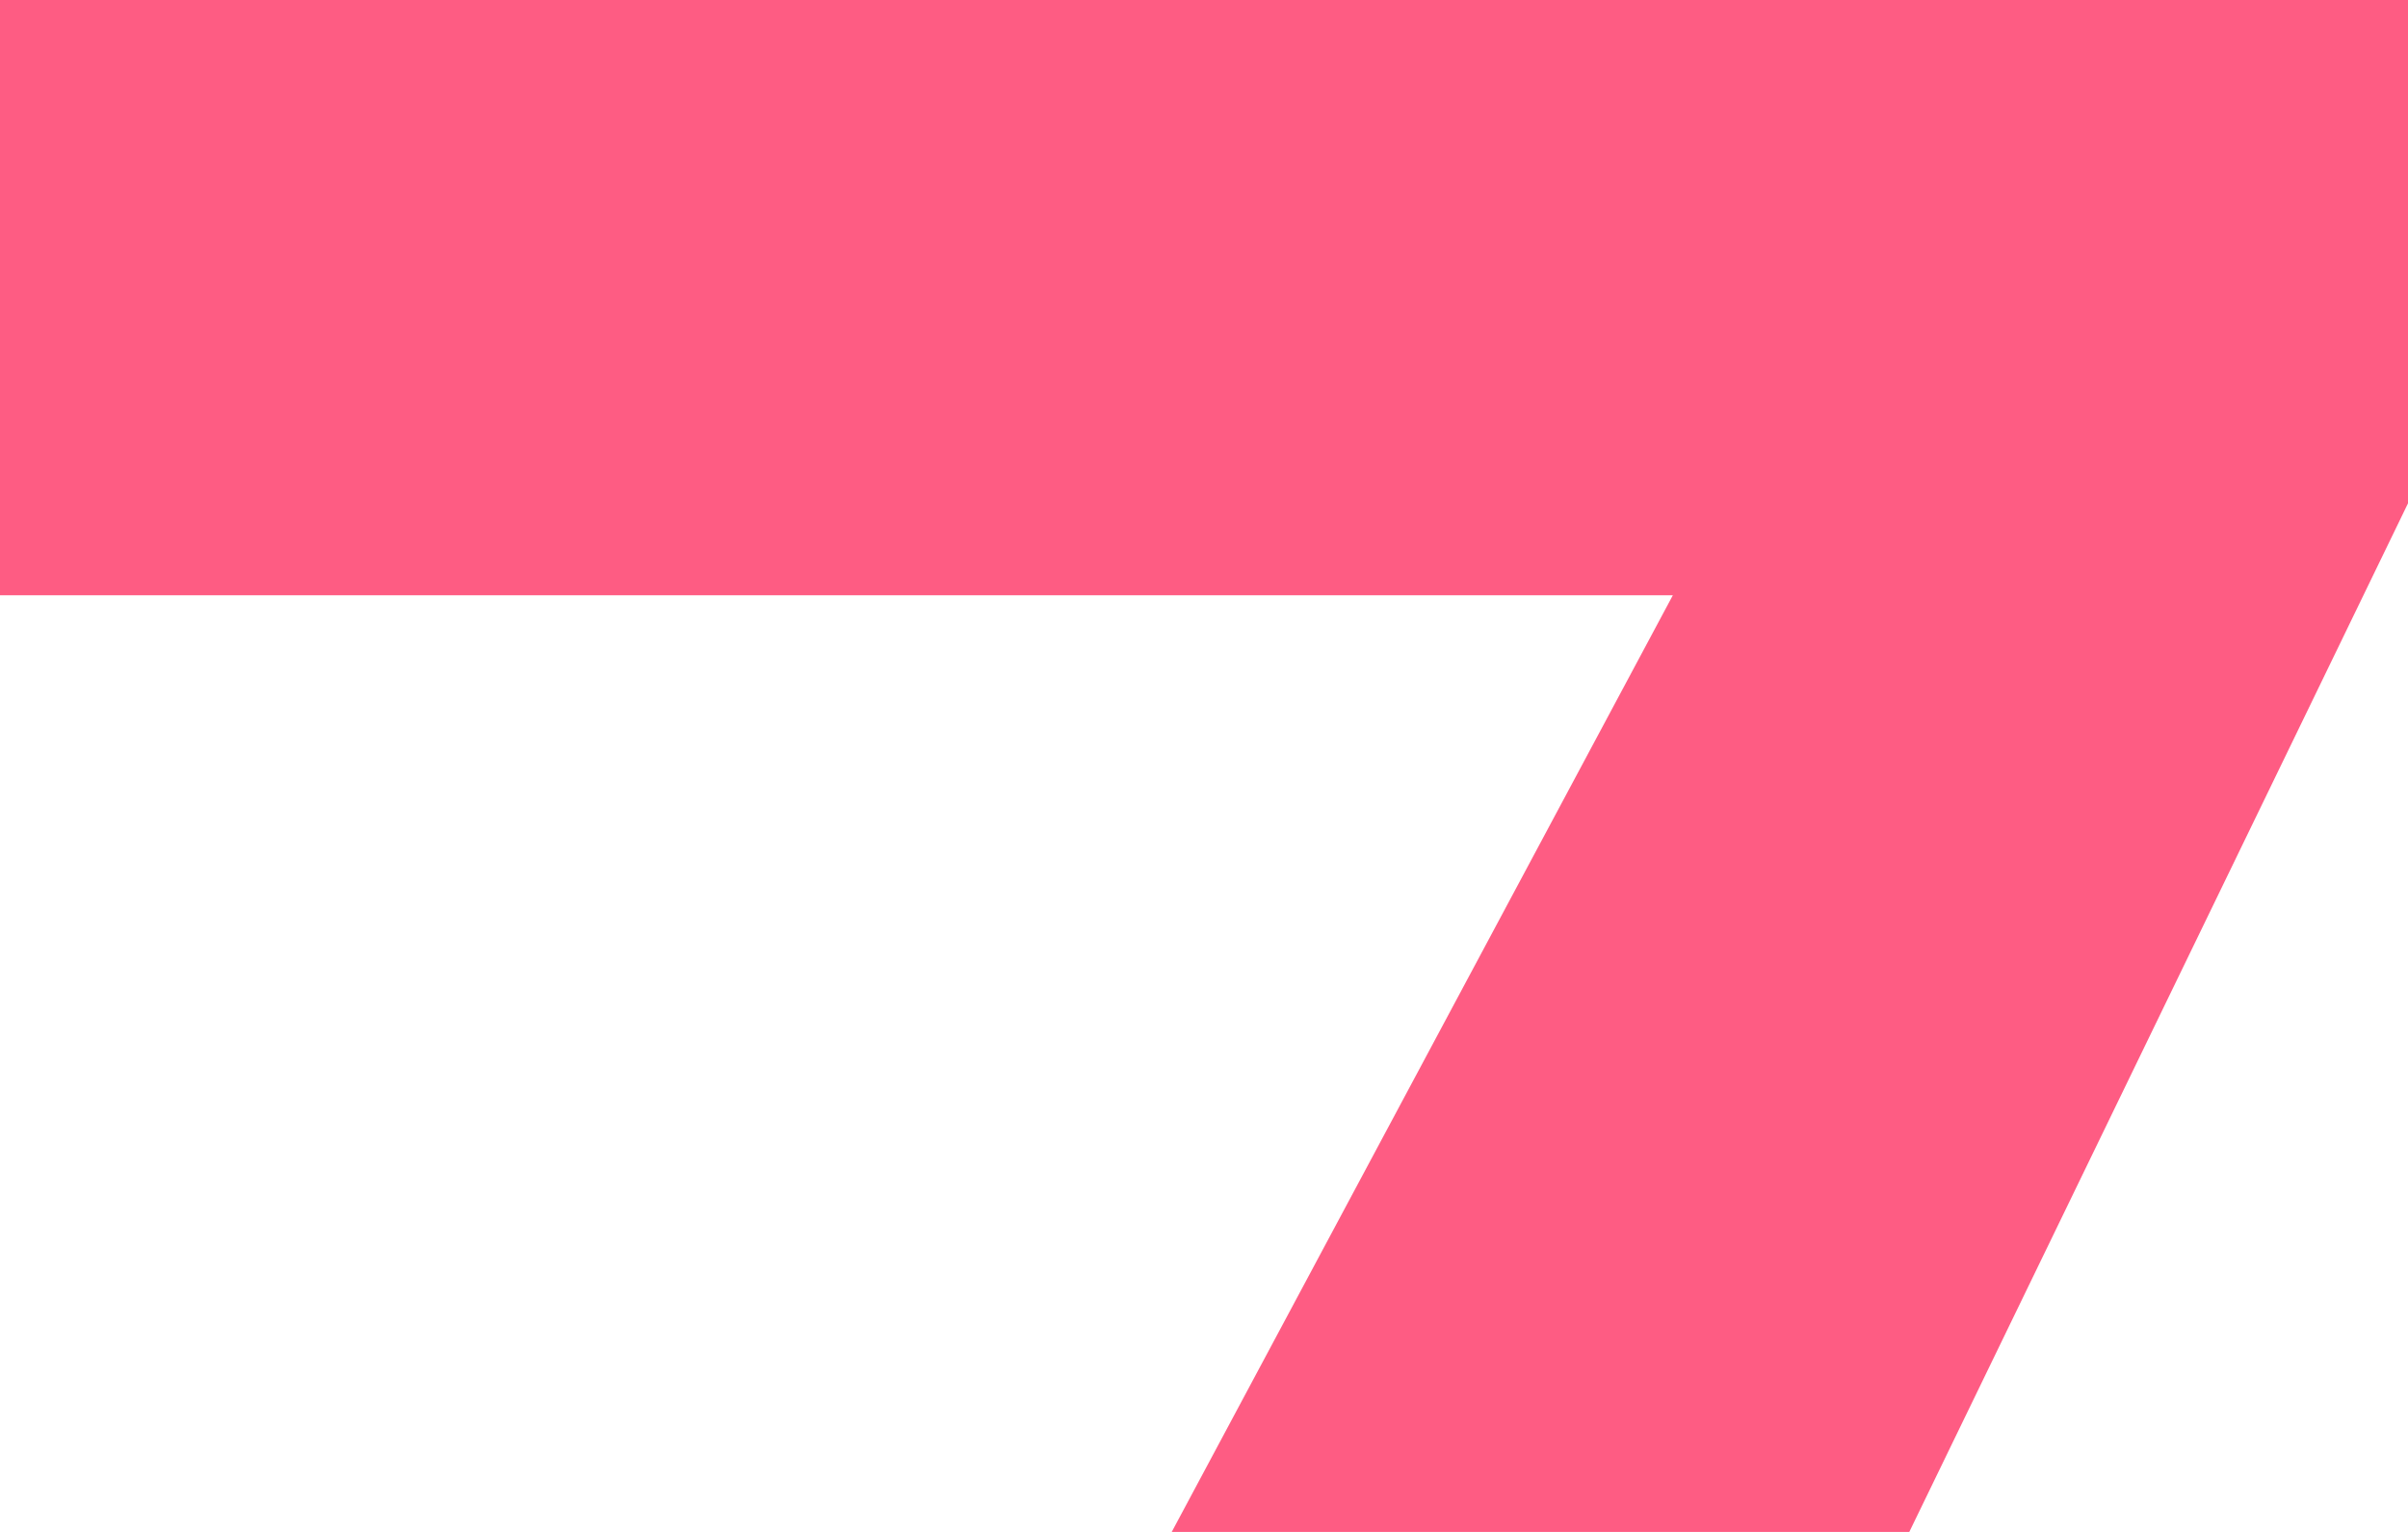 <svg width="44" height="28" viewBox="0 0 44 28" fill="none" xmlns="http://www.w3.org/2000/svg">
<g clip-path="url(#clip0_356_12)">
<path d="M6.435 56L30.567 10.88H0V0H44V9.2L21.316 56H6.435Z" fill="#FE5C83"/>
</g>
<defs>
<clipPath id="clip0_356_12">
<rect width="44" height="28" fill="white"/>
</clipPath>
</defs>
</svg>
